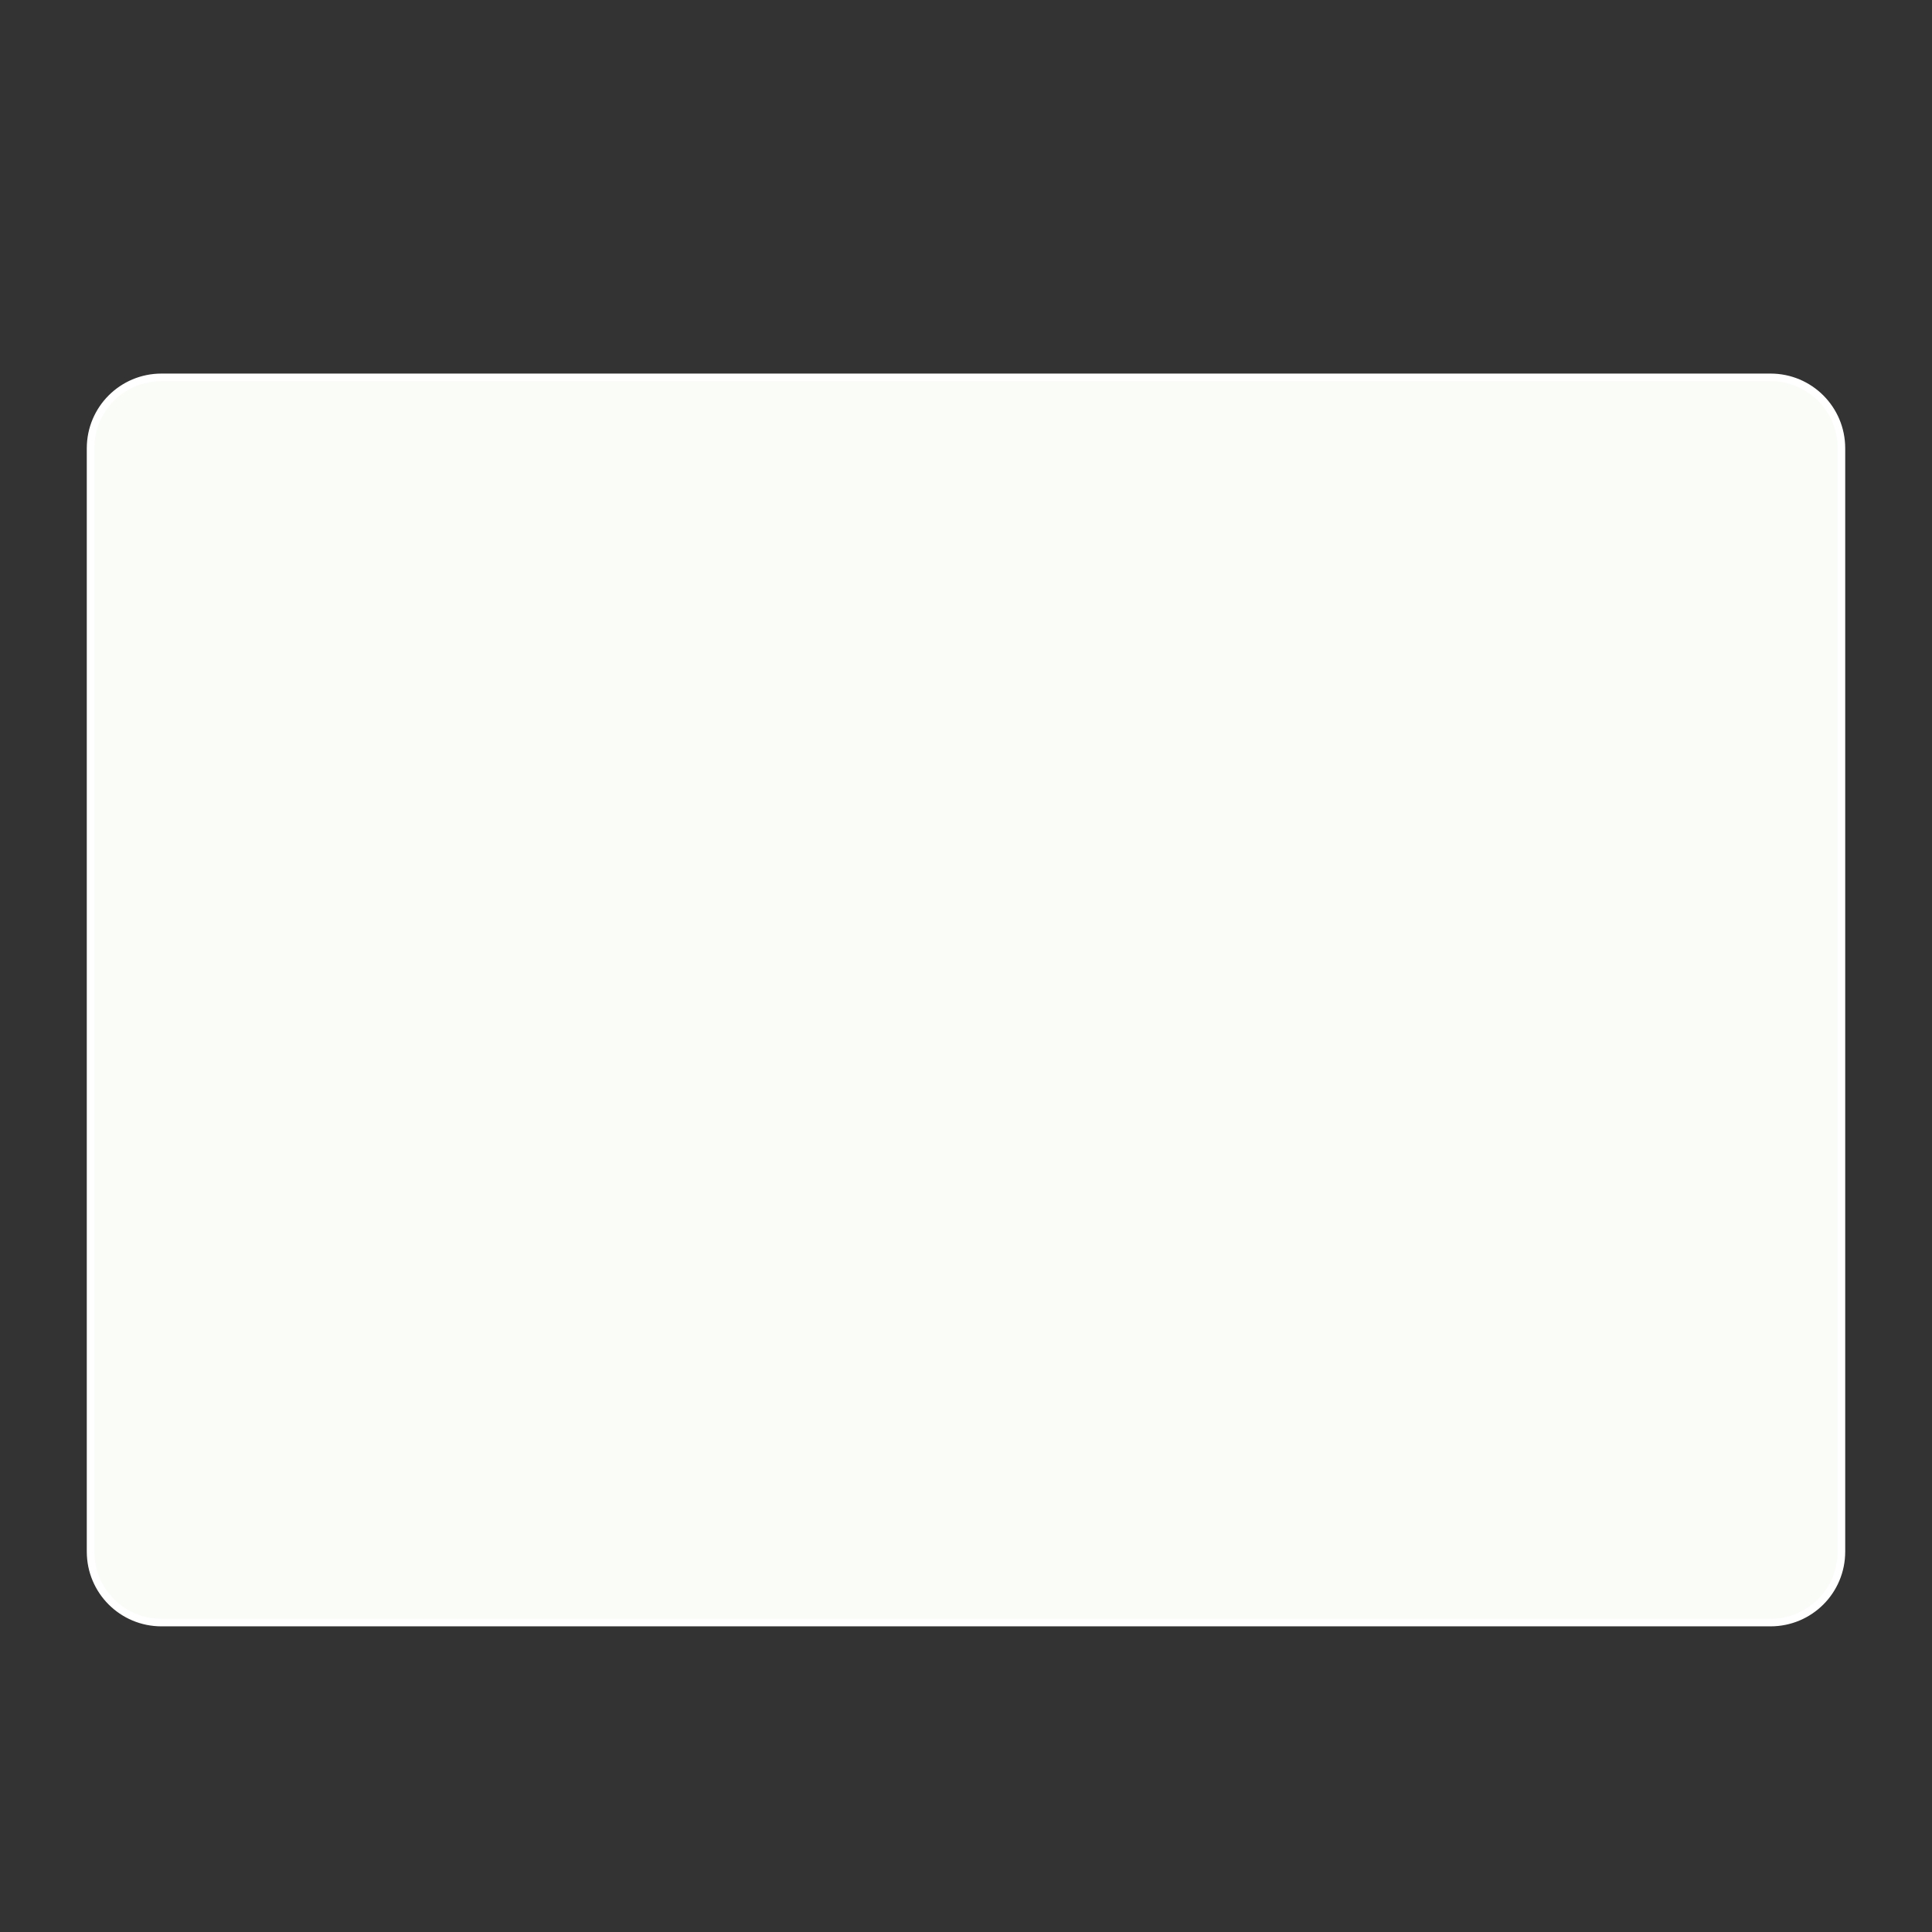 <?xml version="1.0" encoding="utf-8"?>
<!-- Generator: Adobe Illustrator 22.1.0, SVG Export Plug-In . SVG Version: 6.00 Build 0)  -->
<svg version="1.1" id="Layer_1" xmlns="http://www.w3.org/2000/svg" xmlns:xlink="http://www.w3.org/1999/xlink" x="0px" y="0px"
	 viewBox="0 0 256 256" style="enable-background:new 0 0 256 256;" xml:space="preserve">
<rect x="0" y="0" width="256" height="256" fill="#333333" stroke="none"/>
<g>
	<path style="fill:#FAFCF7;stroke:#FFFFFF;stroke-miterlimit:10;" d="M234.6,215H21.4c-5.2,0-9.4-4.2-9.4-9.4V59.4
		c0-5.2,4.2-9.4,9.4-9.4h213.2c5.2,0,9.4,4.2,9.4,9.4v146.2C244,210.8,239.8,215,234.6,215z"/>
</g>
</svg>
